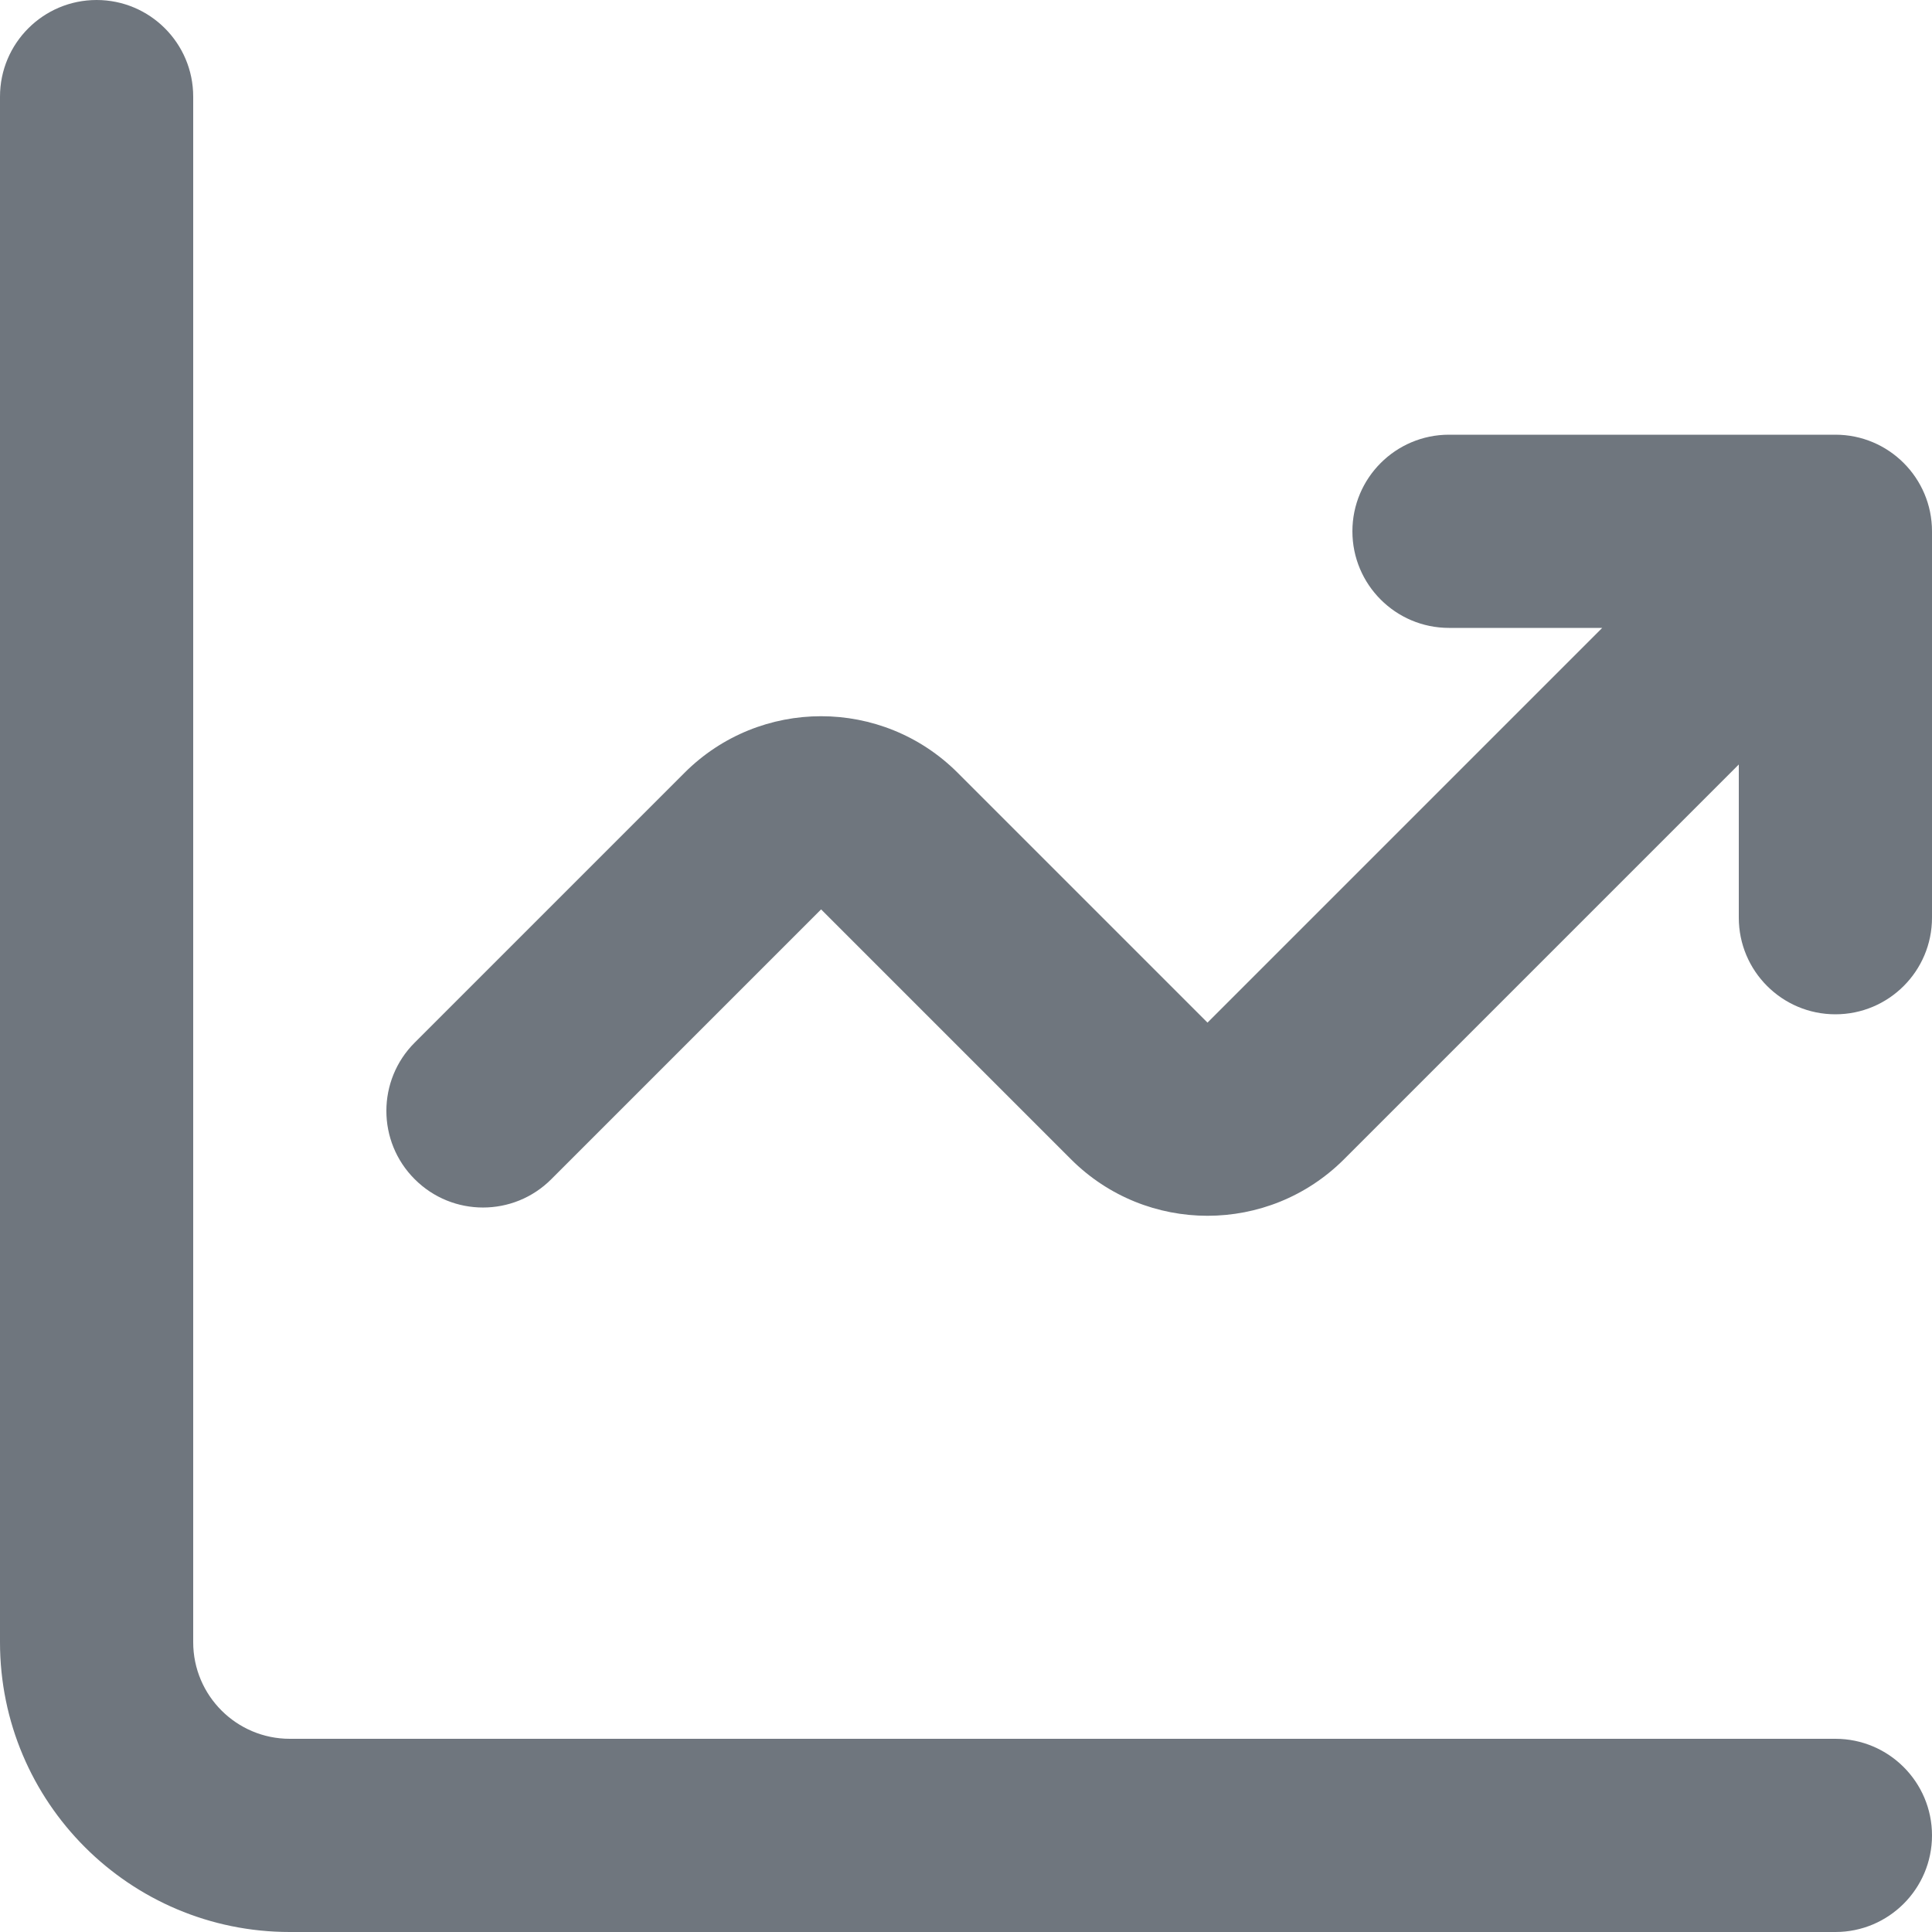 <?xml version="1.0" encoding="UTF-8"?>
<svg width="20px" height="20px" viewBox="0 0 20 20" version="1.1" xmlns="http://www.w3.org/2000/svg" xmlns:xlink="http://www.w3.org/1999/xlink">
    <title>UI icon/growth/light</title>
    <g id="👀-Icons" stroke="none" stroke-width="1" fill="none" fill-rule="evenodd">
        <g id="编组" transform="translate(-2, -2)" fill="#6F767E">
            <path d="M3,2 C3.552,2 4,2.448 4,3 L4,19 C4,19.552 4.448,20 5,20 L21,20 C21.552,20 22,20.448 22,21 C22,21.552 21.552,22 21,22 L5,22 C3.343,22 2,20.657 2,19 L2,3 C2,2.448 2.448,2 3,2 Z" id="Vector-606-(Stroke)"></path>
            <path d="M17,6.5 C16.448,6.5 16,6.948 16,7.5 C16,8.052 16.448,8.5 17,8.5 L18.586,8.5 L14.5,12.586 L11.914,10 C11.133,9.219 9.867,9.219 9.086,10 L6.293,12.793 C5.902,13.183 5.902,13.817 6.293,14.207 C6.683,14.598 7.317,14.598 7.707,14.207 L10.5,11.414 L13.086,14 C13.867,14.781 15.133,14.781 15.914,14 L20,9.914 L20,11.5 C20,12.052 20.448,12.5 21,12.5 C21.552,12.5 22,12.052 22,11.5 L22,7.5 C22,6.948 21.552,6.5 21,6.5 L17,6.5 Z" id="Union" fill-rule="nonzero"></path>
        </g>
    </g>
</svg>